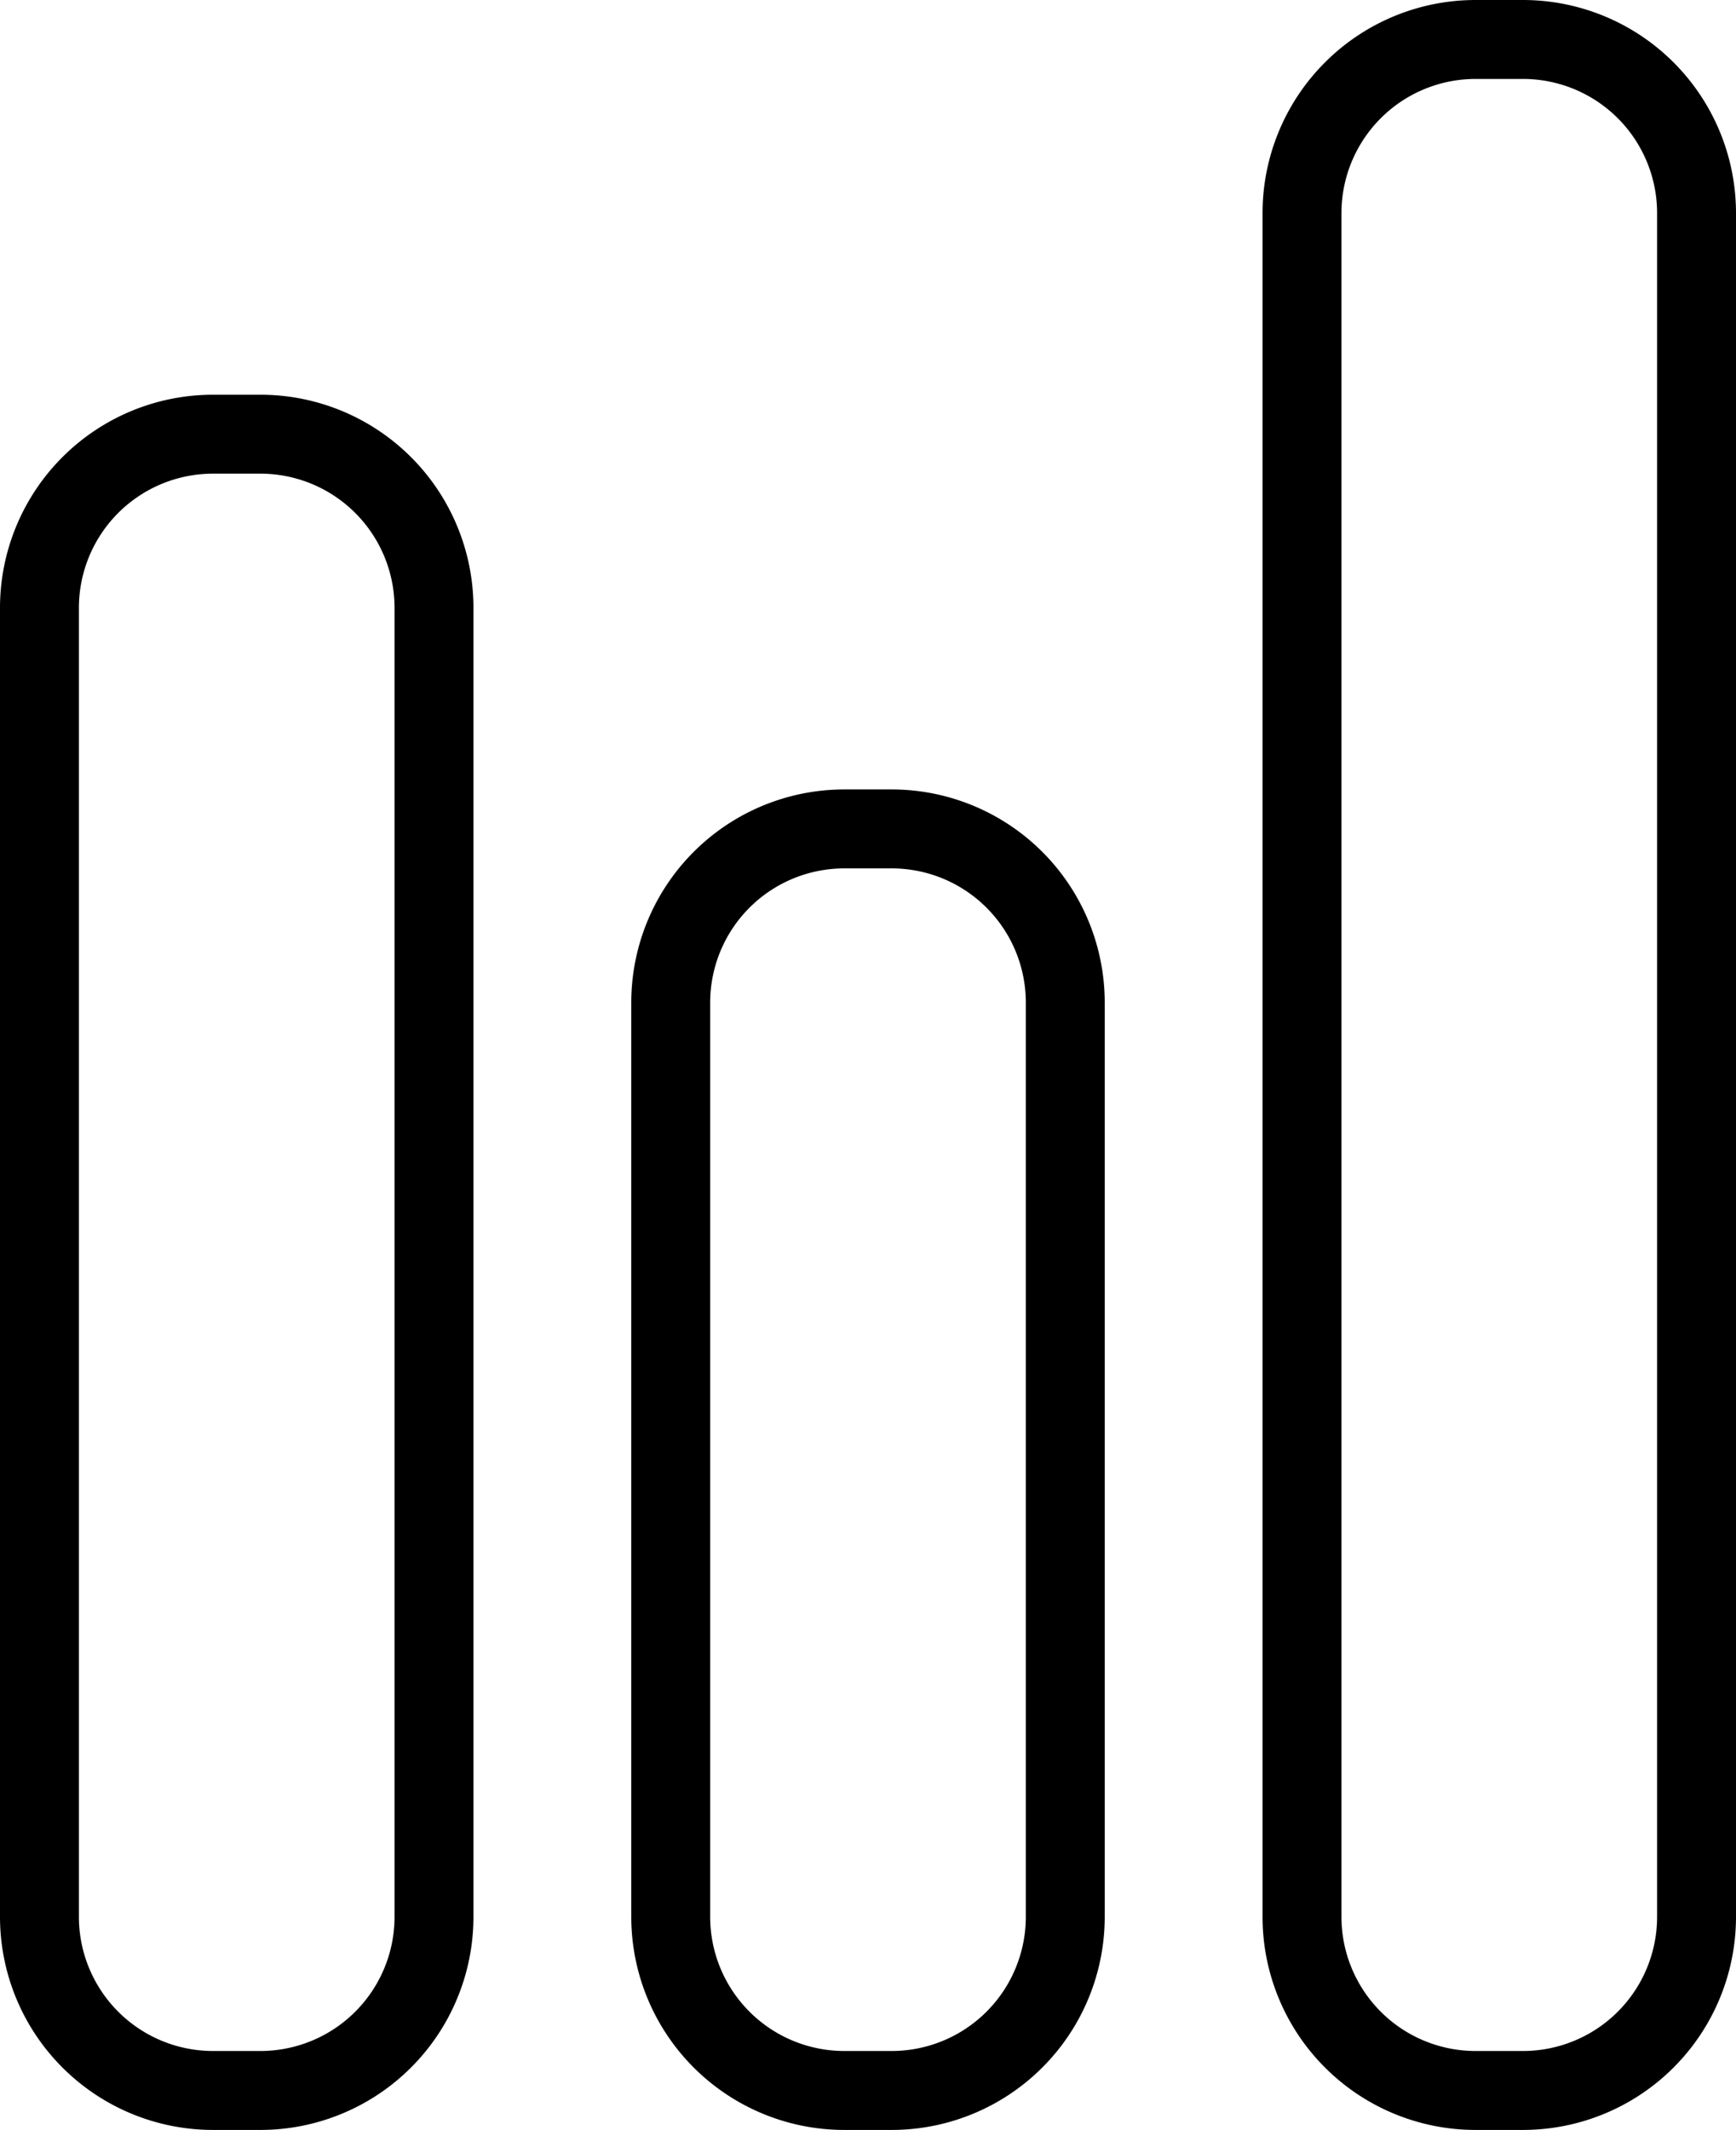 <svg xmlns="http://www.w3.org/2000/svg" viewBox="0 0 22 26.98"><path d="M208.3,225a1.7,1.7,0,0,1,1.7,1.7v21.58a1.7,1.7,0,0,1-1.7,1.7h-.6a1.7,1.7,0,0,1-1.7-1.7V226.7a1.7,1.7,0,0,1,1.7-1.7h.6m0-1h-.6a2.7,2.7,0,0,0-2.7,2.7v21.58a2.7,2.7,0,0,0,2.7,2.7h.6a2.7,2.7,0,0,0,2.7-2.7V226.7a2.7,2.7,0,0,0-2.7-2.7Z" transform="translate(-189 -224)" fill="currentColor"/><path d="M200.3,235a1.7,1.7,0,0,1,1.7,1.7v11.58a1.7,1.7,0,0,1-1.7,1.7h-.6a1.7,1.7,0,0,1-1.7-1.7V236.7a1.7,1.7,0,0,1,1.7-1.7h.6m0-1h-.6a2.7,2.7,0,0,0-2.7,2.7v11.58a2.7,2.7,0,0,0,2.7,2.7h.6a2.7,2.7,0,0,0,2.7-2.7V236.7a2.7,2.7,0,0,0-2.7-2.7Z" transform="translate(-189 -224)" fill="currentColor"/><path d="M192.3,230a1.7,1.7,0,0,1,1.7,1.7v16.58a1.7,1.7,0,0,1-1.7,1.7h-.6a1.7,1.7,0,0,1-1.7-1.7V231.7a1.7,1.7,0,0,1,1.7-1.7h.6m0-1h-.6a2.7,2.7,0,0,0-2.7,2.7v16.58a2.7,2.7,0,0,0,2.7,2.7h.6a2.7,2.7,0,0,0,2.7-2.7V231.7a2.7,2.7,0,0,0-2.7-2.7Z" transform="translate(-189 -224)" fill="currentColor"/></svg>